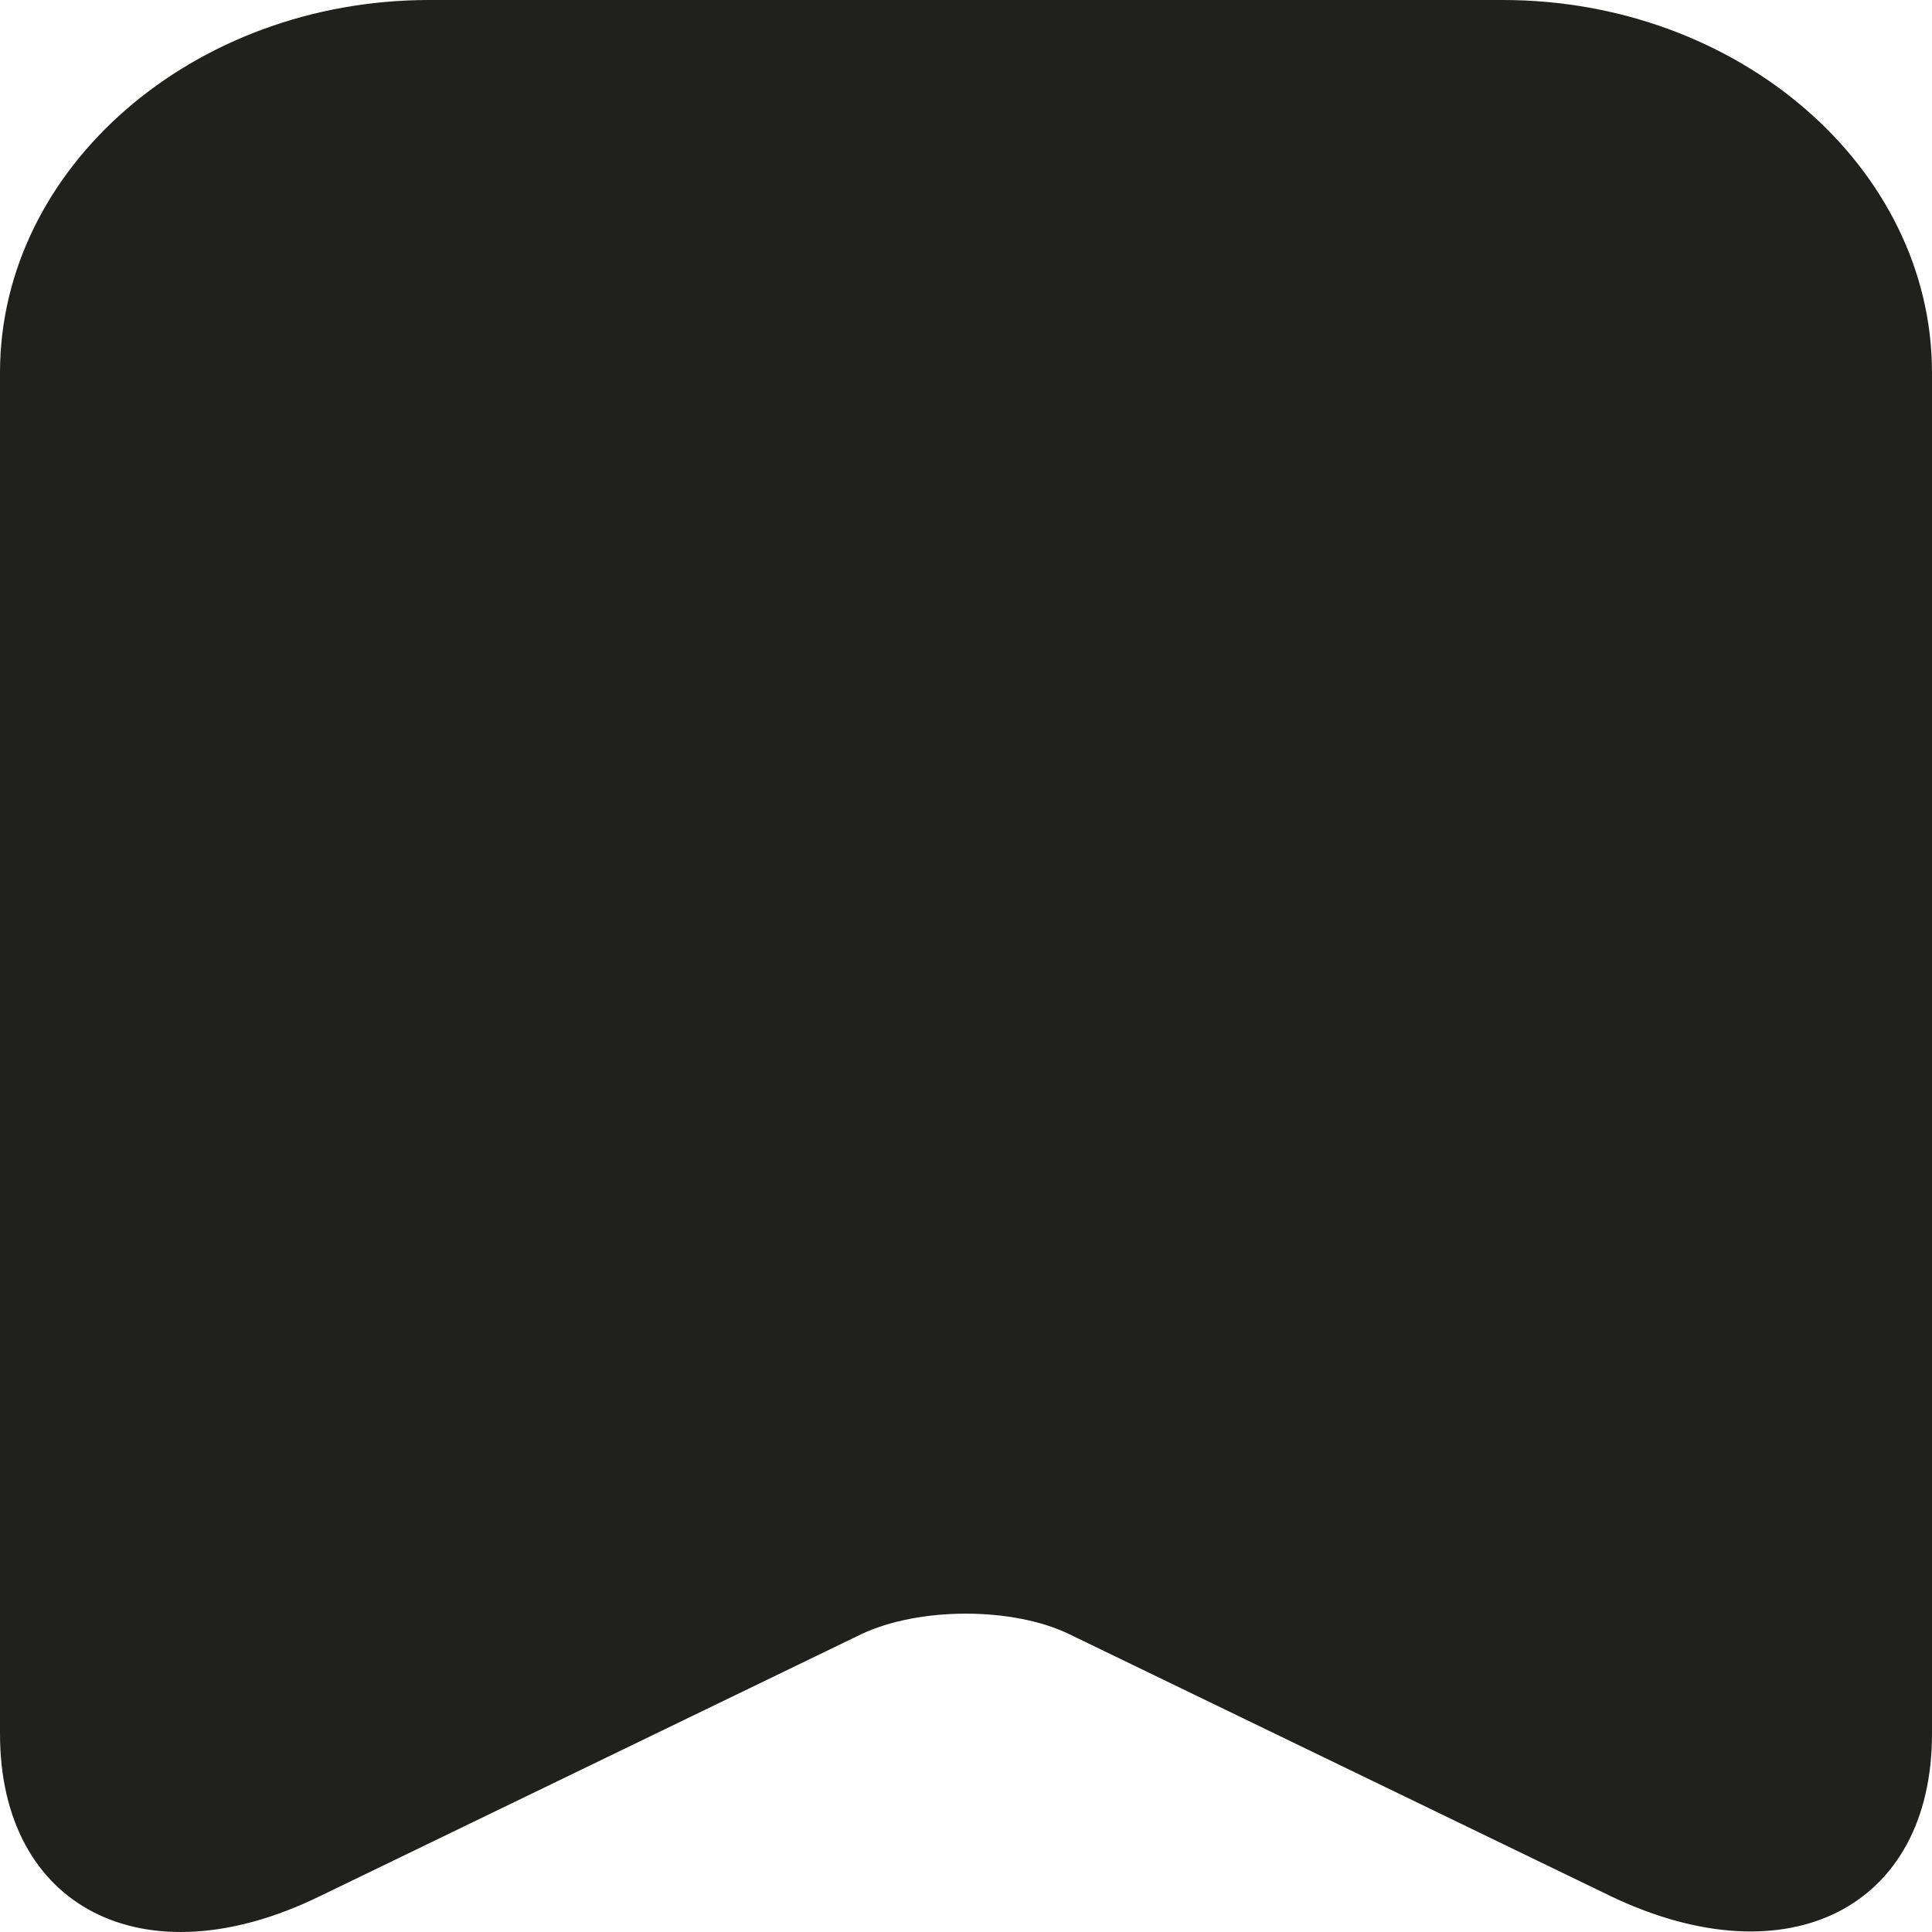 <svg width="30" height="30" viewBox="0 0 30 30" fill="none" xmlns="http://www.w3.org/2000/svg">
<path d="M23.336 0H6.664C3 0 0 2.605 0 5.786V26.922C0 29.619 2.229 30.773 4.95 29.452L13.371 25.377C14.271 24.95 15.729 24.95 16.607 25.377L25.029 29.452C27.771 30.754 30 29.619 30 26.922V5.786C30 2.605 27 0 23.336 0Z" fill="#20201D"/>
</svg>
